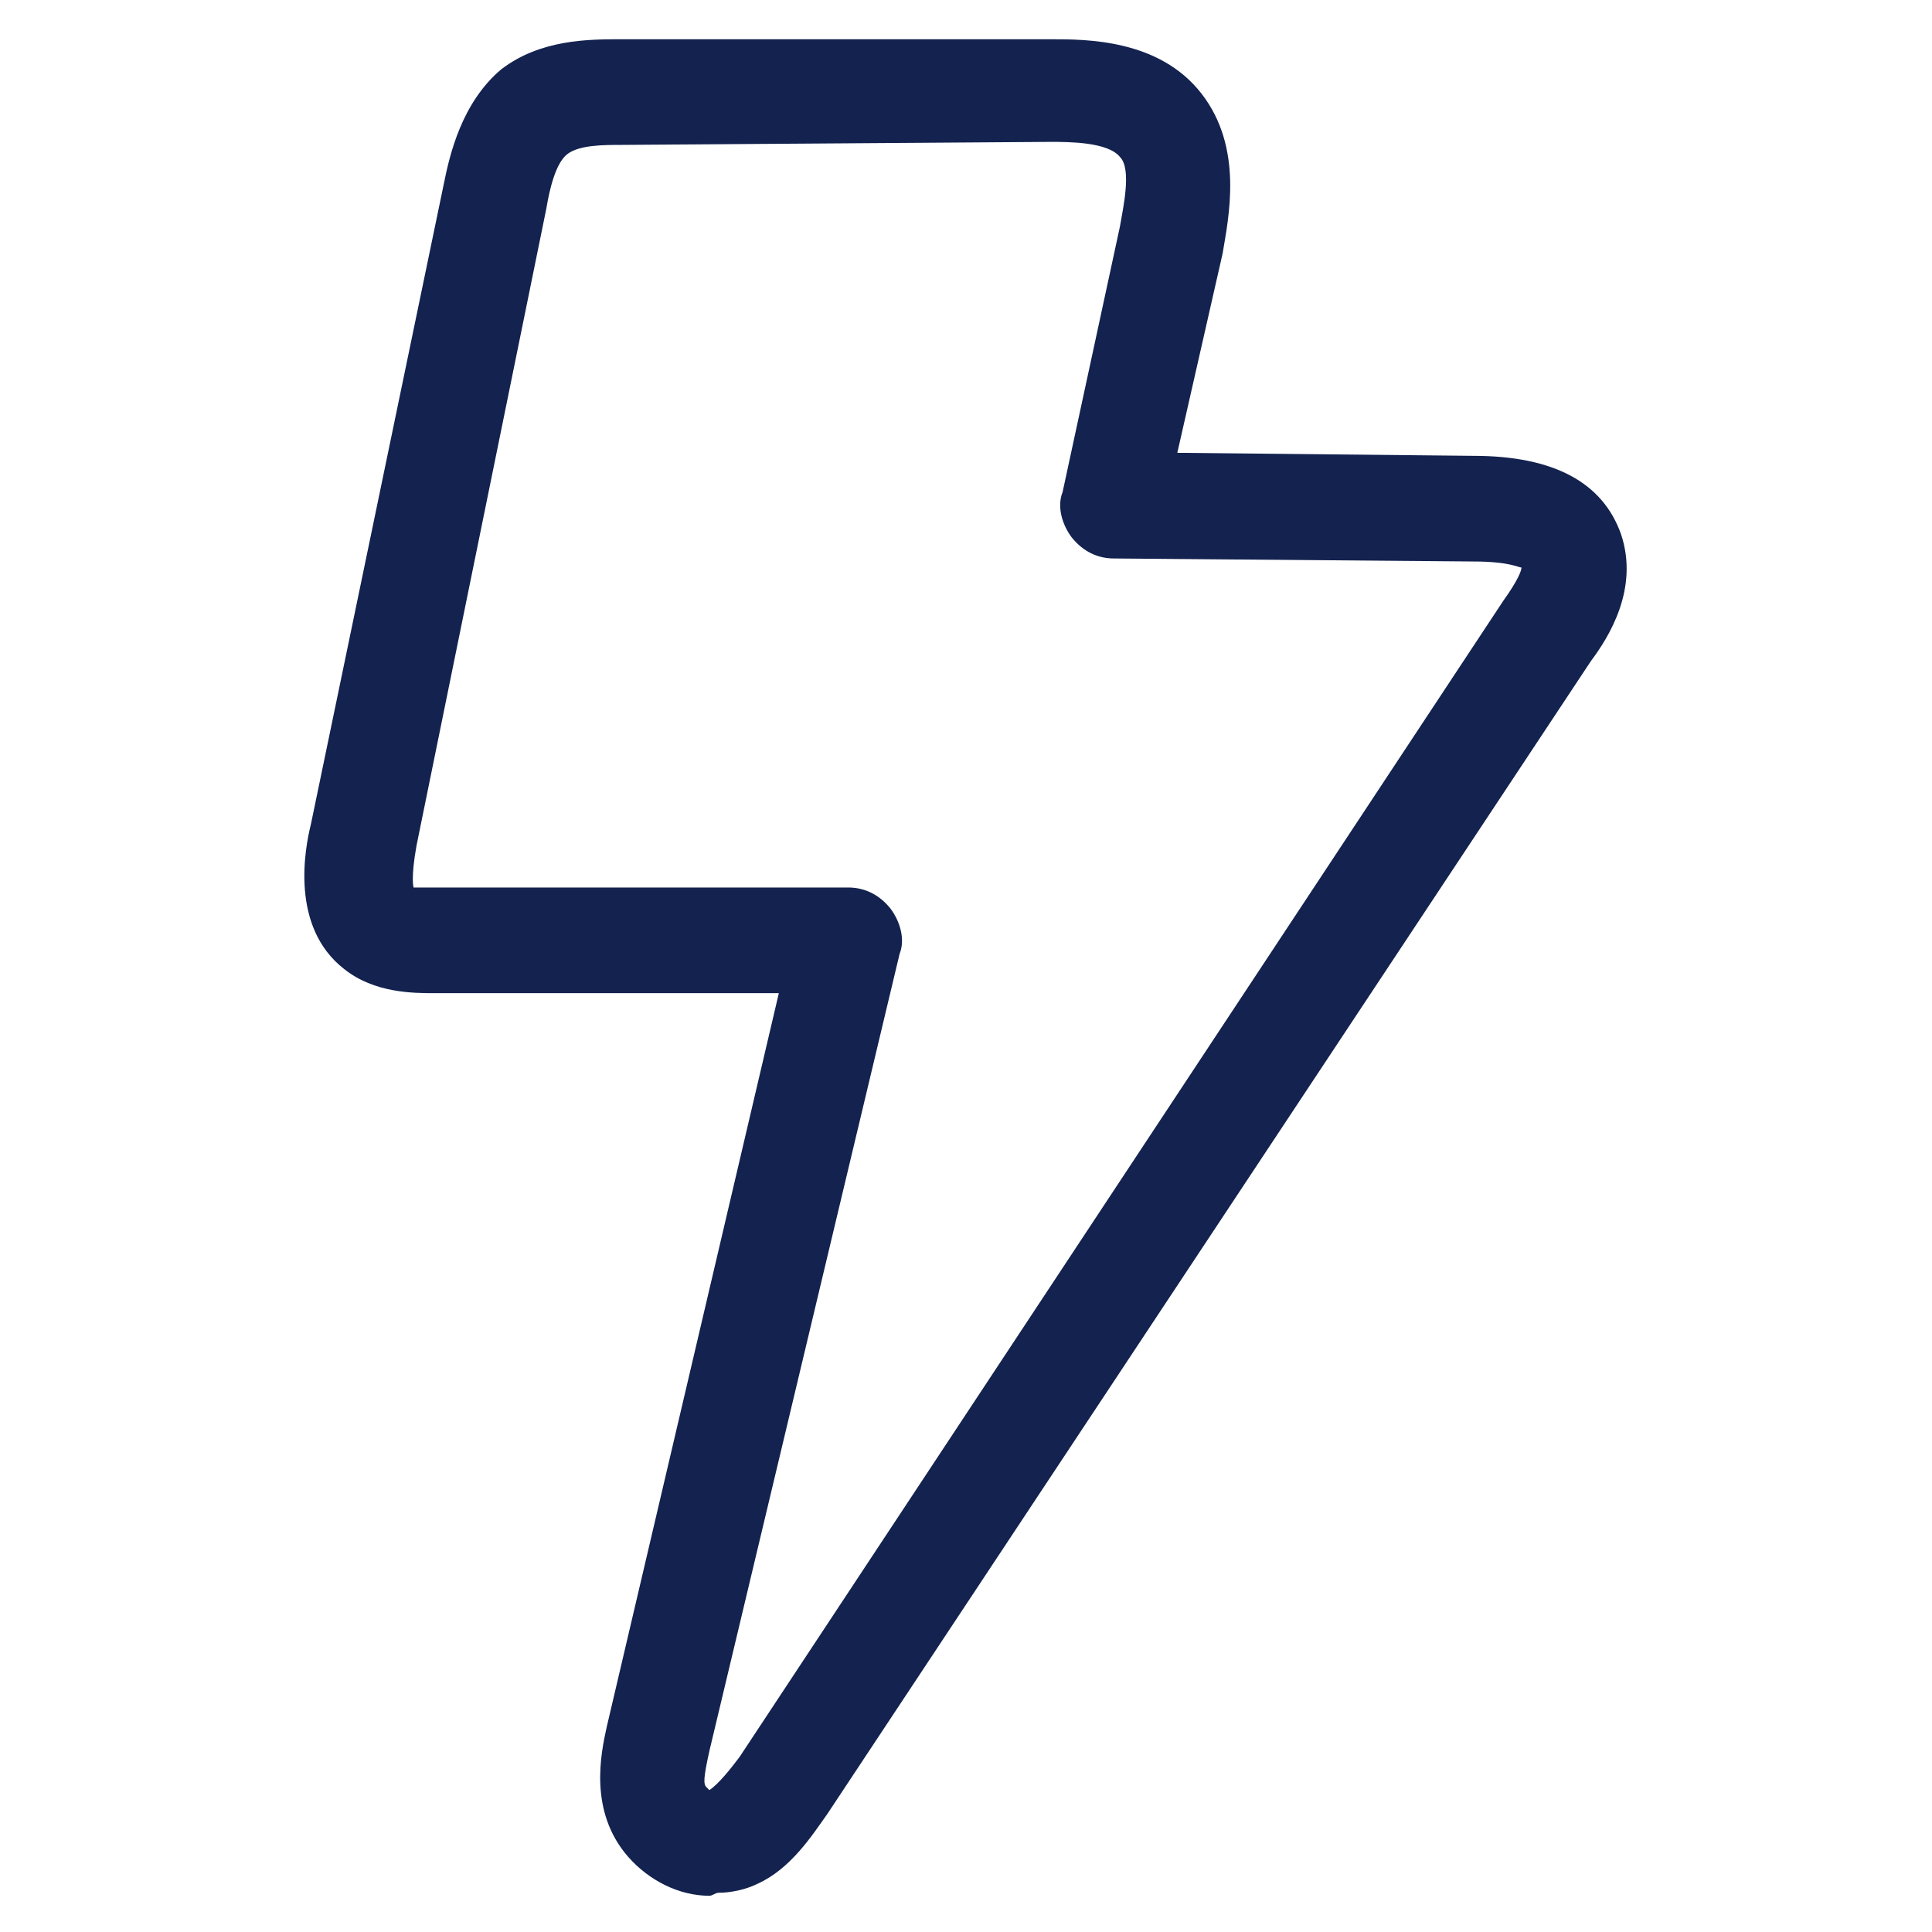 <?xml version="1.0" encoding="utf-8"?>
<!-- Generator: Adobe Illustrator 22.0.1, SVG Export Plug-In . SVG Version: 6.00 Build 0)  -->
<svg fill="#13224F" width="52" height="52" version="1.1" id="lni_lni-bolt-alt" xmlns="http://www.w3.org/2000/svg" xmlns:xlink="http://www.w3.org/1999/xlink" x="0px"
	 y="0px" viewBox="0 0 64 64" style="enable-background:new 0 0 64 64;" xml:space="preserve">
<g>
	<path d="M23.5,62.8c-1,0-2-0.5-2.7-1.3c-1.3-1.5-0.9-3.4-0.7-4.3l5.7-24.3l-11.4,0c-0.7,0-2,0-3-0.8c-1.8-1.4-1.3-4-1.1-4.8
		l4.4-21.2c0.2-1,0.6-2.7,1.9-3.8c1.3-1,2.9-1,4-1l14.2,0c1.2,0,3.6,0,5,1.8c1.4,1.8,0.9,4.1,0.7,5.3L39,15l9.8,0.1
		c2.7,0,4.3,0.9,4.9,2.6c0.6,1.8-0.4,3.4-1,4.2L27.4,60.1c-0.5,0.7-1.2,1.8-2.3,2.3c-0.4,0.2-0.9,0.3-1.3,0.3h0
		C23.7,62.7,23.6,62.8,23.5,62.8z M23.6,61L23.6,61L23.6,61z M20.6,4.8c-0.6,0-1.4,0-1.8,0.3c-0.4,0.3-0.6,1.2-0.7,1.8L13.8,28
		c-0.2,1.1-0.1,1.4-0.1,1.4c0.1,0,0.6,0,0.8,0l13.6,0c0.5,0,1,0.2,1.4,0.7c0.3,0.4,0.5,1,0.3,1.5L23.5,58c-0.2,0.9-0.2,1.1-0.1,1.2
		c0.1,0.1,0.1,0.1,0.1,0.1c0.3-0.2,0.7-0.7,1-1.1l25.3-38.3c0.5-0.7,0.6-1,0.6-1.1c-0.1,0-0.4-0.2-1.6-0.2l-11.9-0.1
		c-0.5,0-1-0.2-1.4-0.7c-0.3-0.4-0.5-1-0.3-1.5l1.9-8.8c0.1-0.6,0.4-1.9,0-2.3c-0.4-0.5-1.7-0.5-2.3-0.5L20.6,4.8
		C20.6,4.8,20.6,4.8,20.6,4.8z"/>
</g>
</svg>
